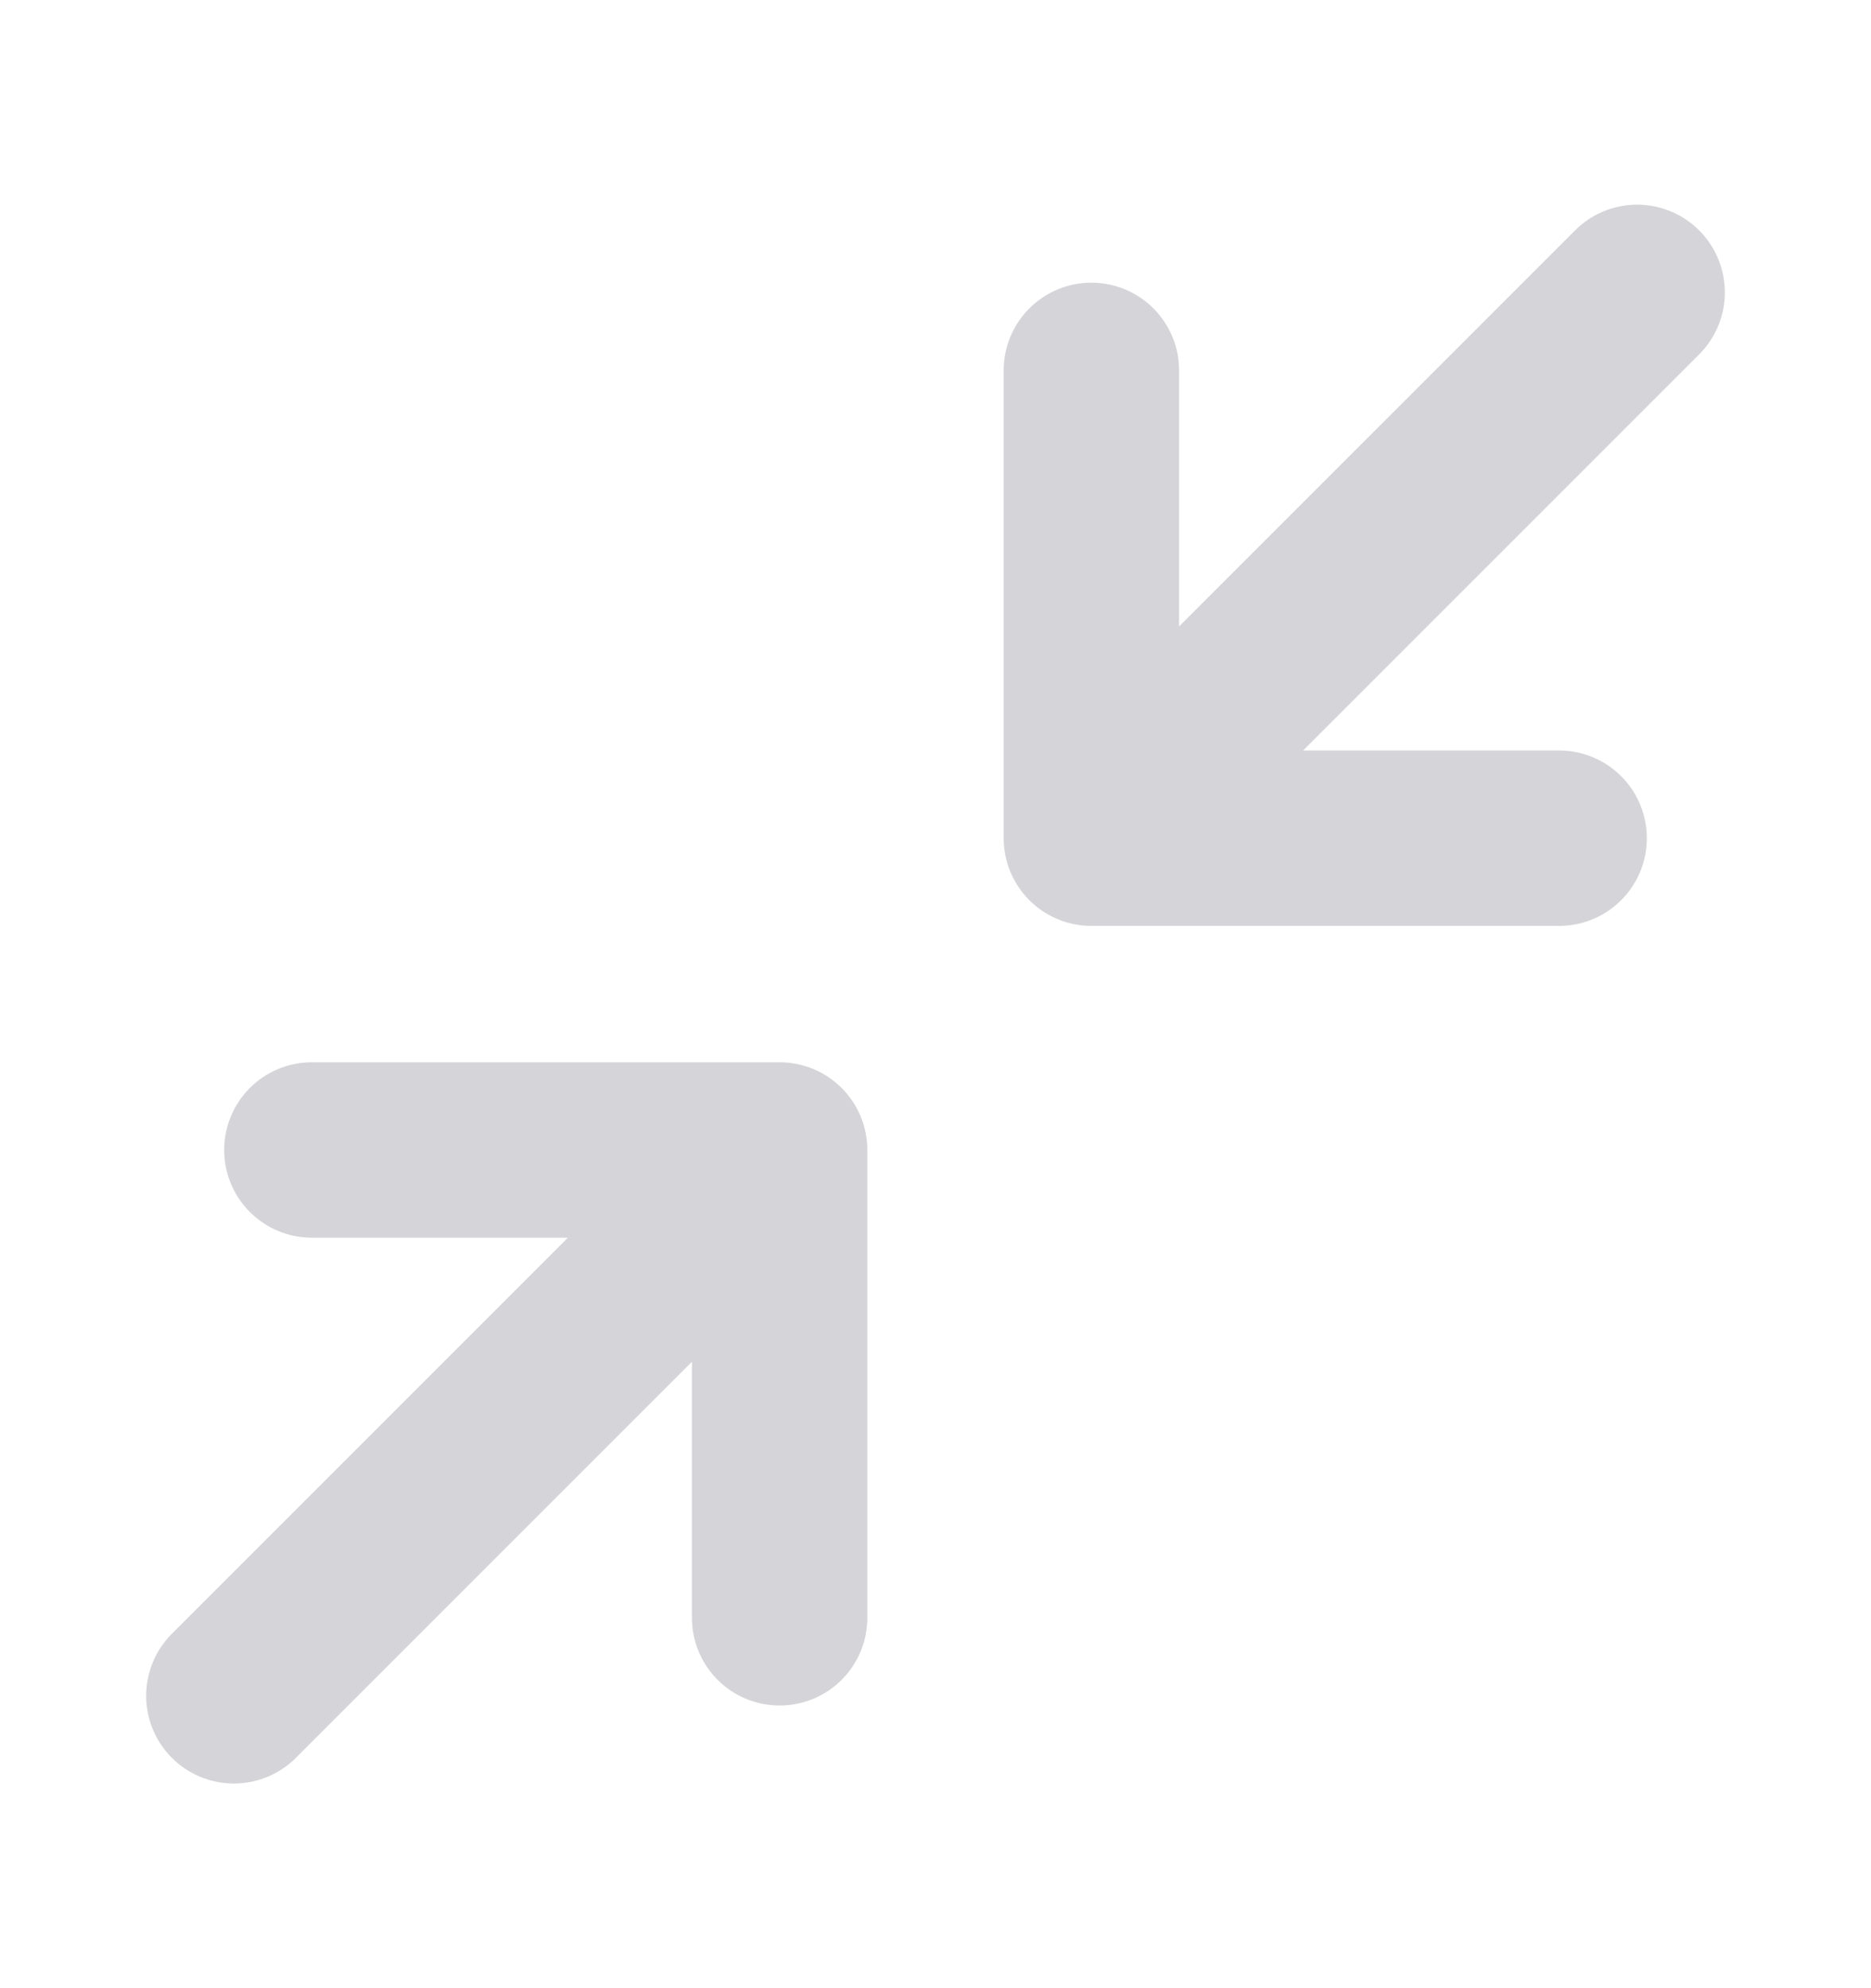 <svg width="16" height="17" fill="none" xmlns="http://www.w3.org/2000/svg"><path d="M2.667 9.833h4v4M13.333 7.167h-4v-4M9.333 7.167 14 2.5M2 14.5l4.667-4.667" stroke="#D5D4D8" stroke-width="1.5" stroke-linecap="round" stroke-linejoin="round"/></svg>